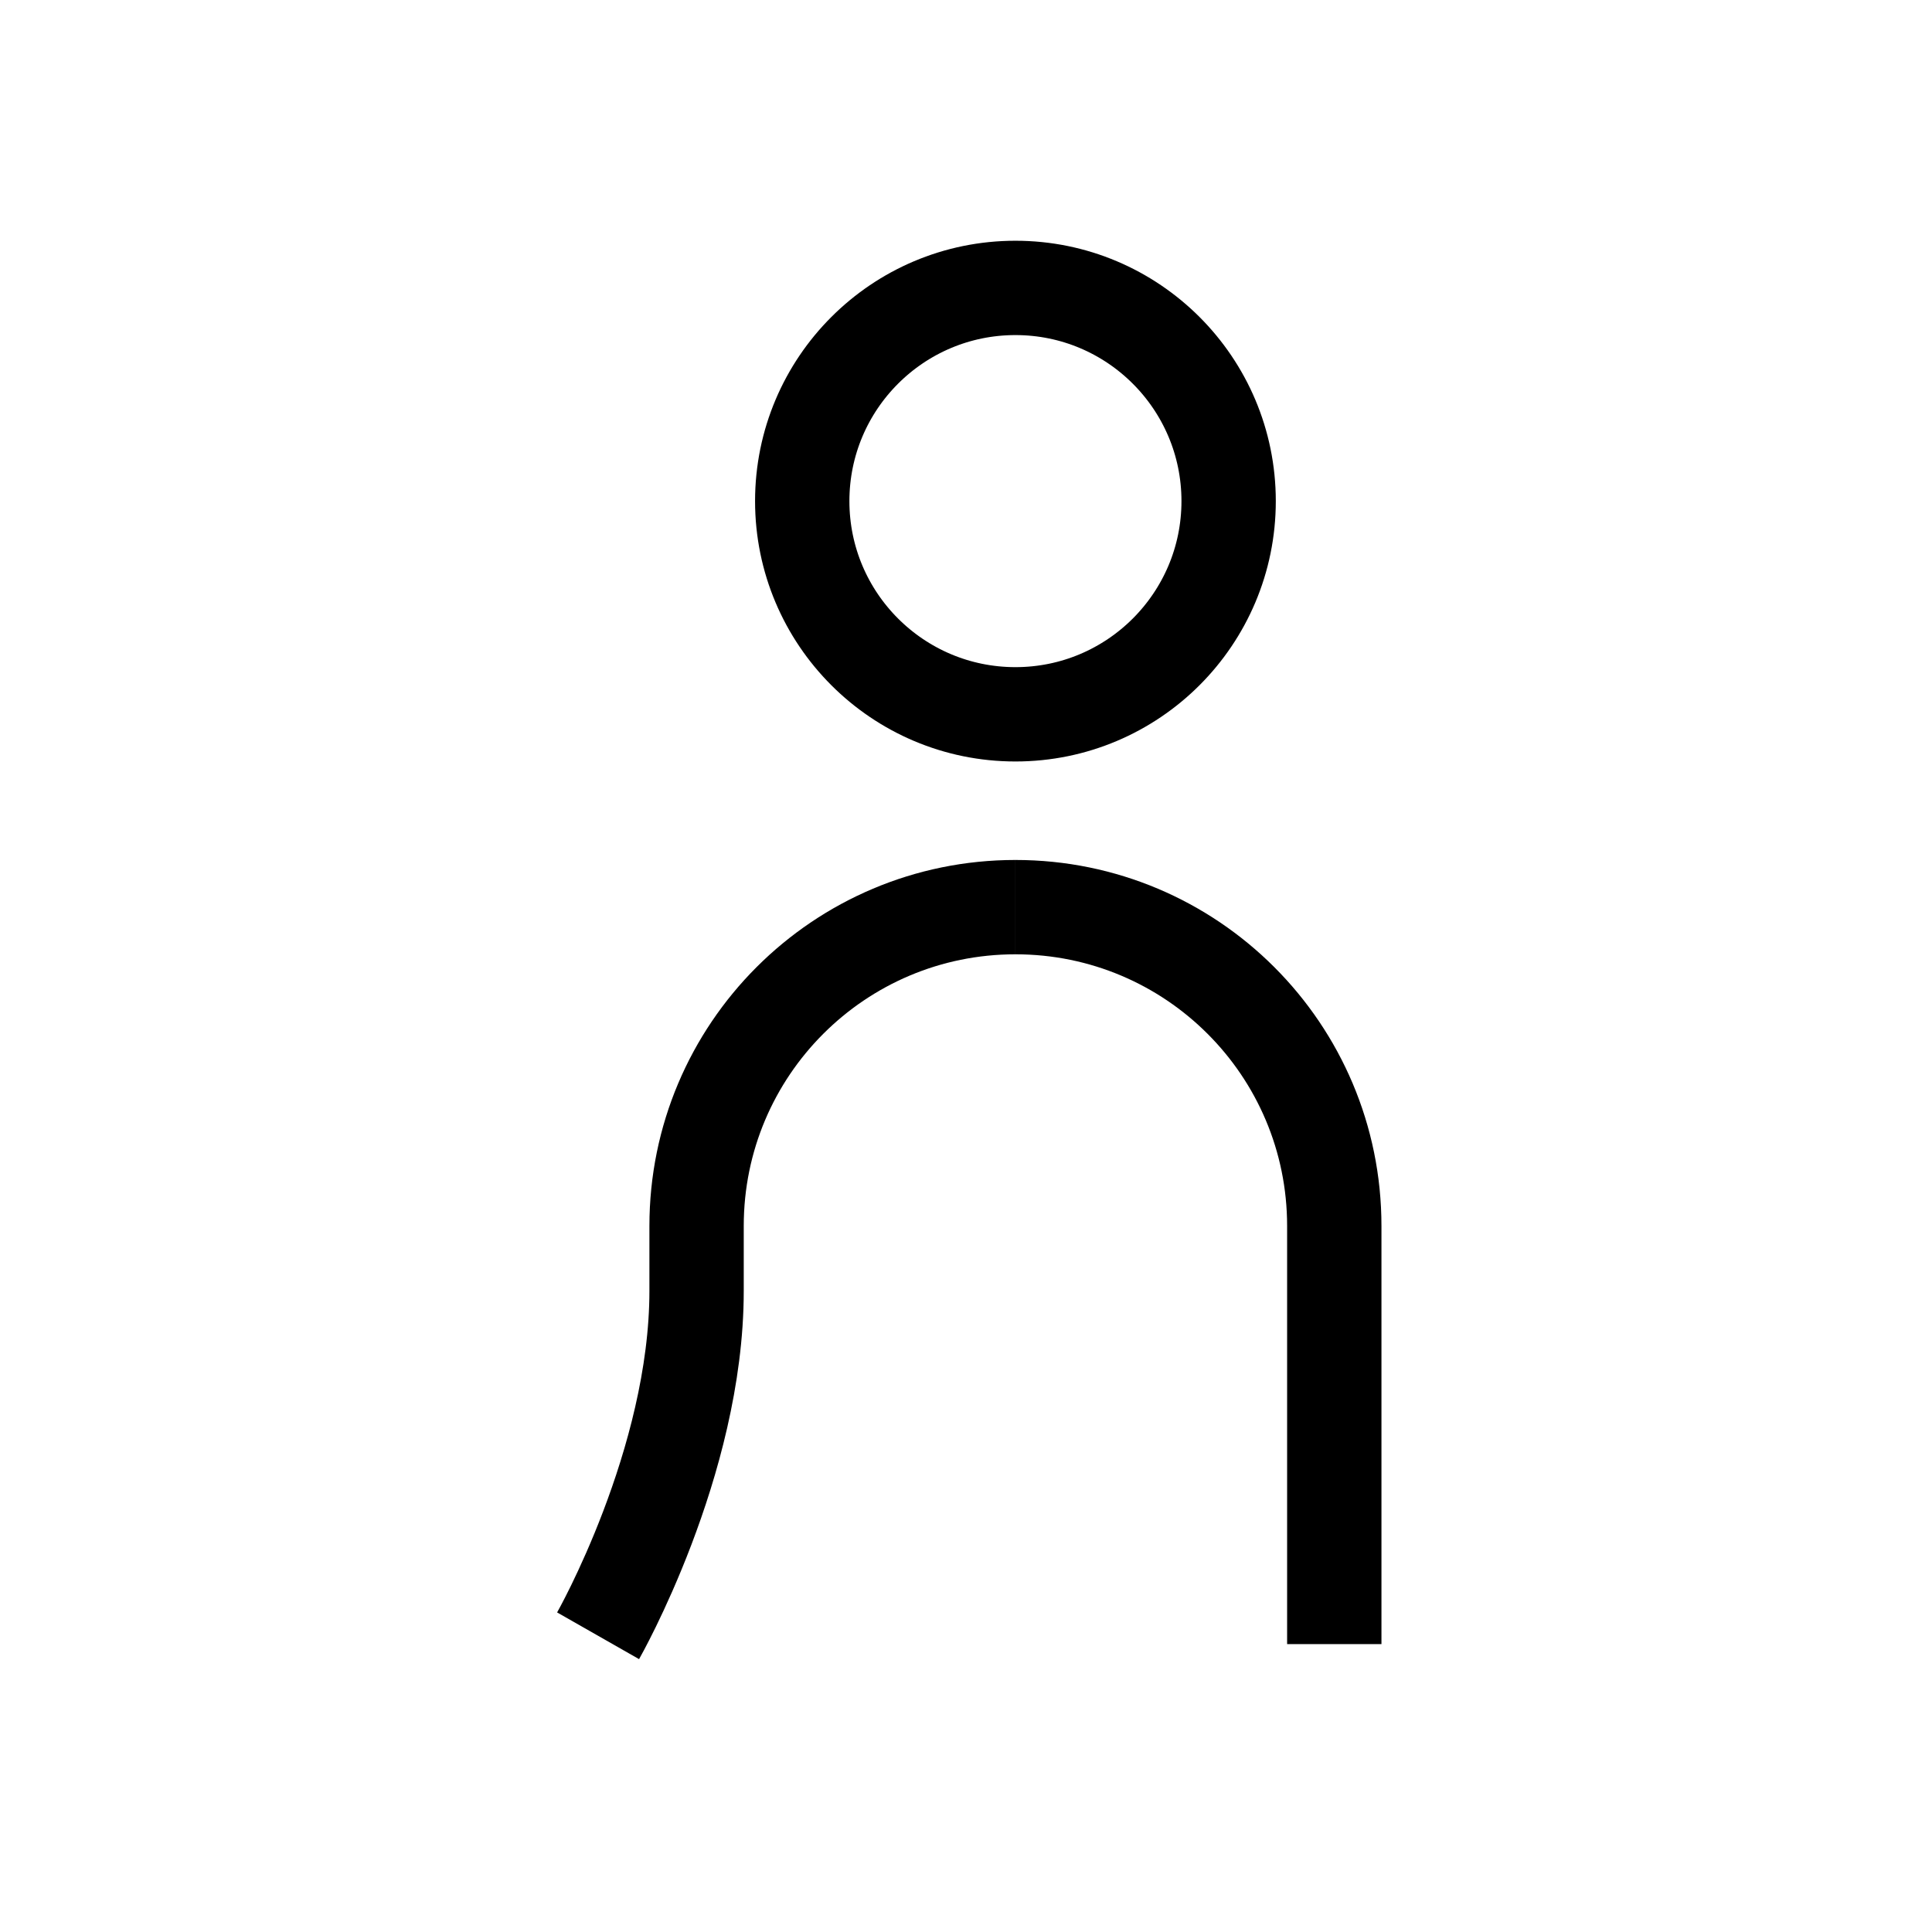 <svg version="1.1" id="Capa_1" xmlns="http://www.w3.org/2000/svg" xmlns:xlink="http://www.w3.org/1999/xlink" x="0px" y="0px"
	 viewBox="0 0 512 512" style="enable-background:new 0 0 512 512;" xml:space="preserve">
<style type="text/css">
	.st0{fill:none;stroke:#000000;stroke-width:25;stroke-miterlimit:10;}
</style>
<g>
	<path class="st0 svg_line" d="M325.6,132.8c0,31.2-25.3,56.5-56.5,56.5c-31.2,0-56.5-25.3-56.5-56.5c0-31.2,25.3-56.5,56.5-56.5
		C300.3,76.3,325.6,101.6,325.6,132.8z"/>
	<path class="st0 svg_line" d="M353.6,435.7V324.9c0-46.7-37.8-84.5-84.5-84.5h0"/>
	<path class="st0 svg_line" d="M269.1,240.4L269.1,240.4c-46.7,0-84.5,37.8-84.5,84.5v17.2c0,45.6-26.1,91.4-26.1,91.4"/>
</g>
</svg>
